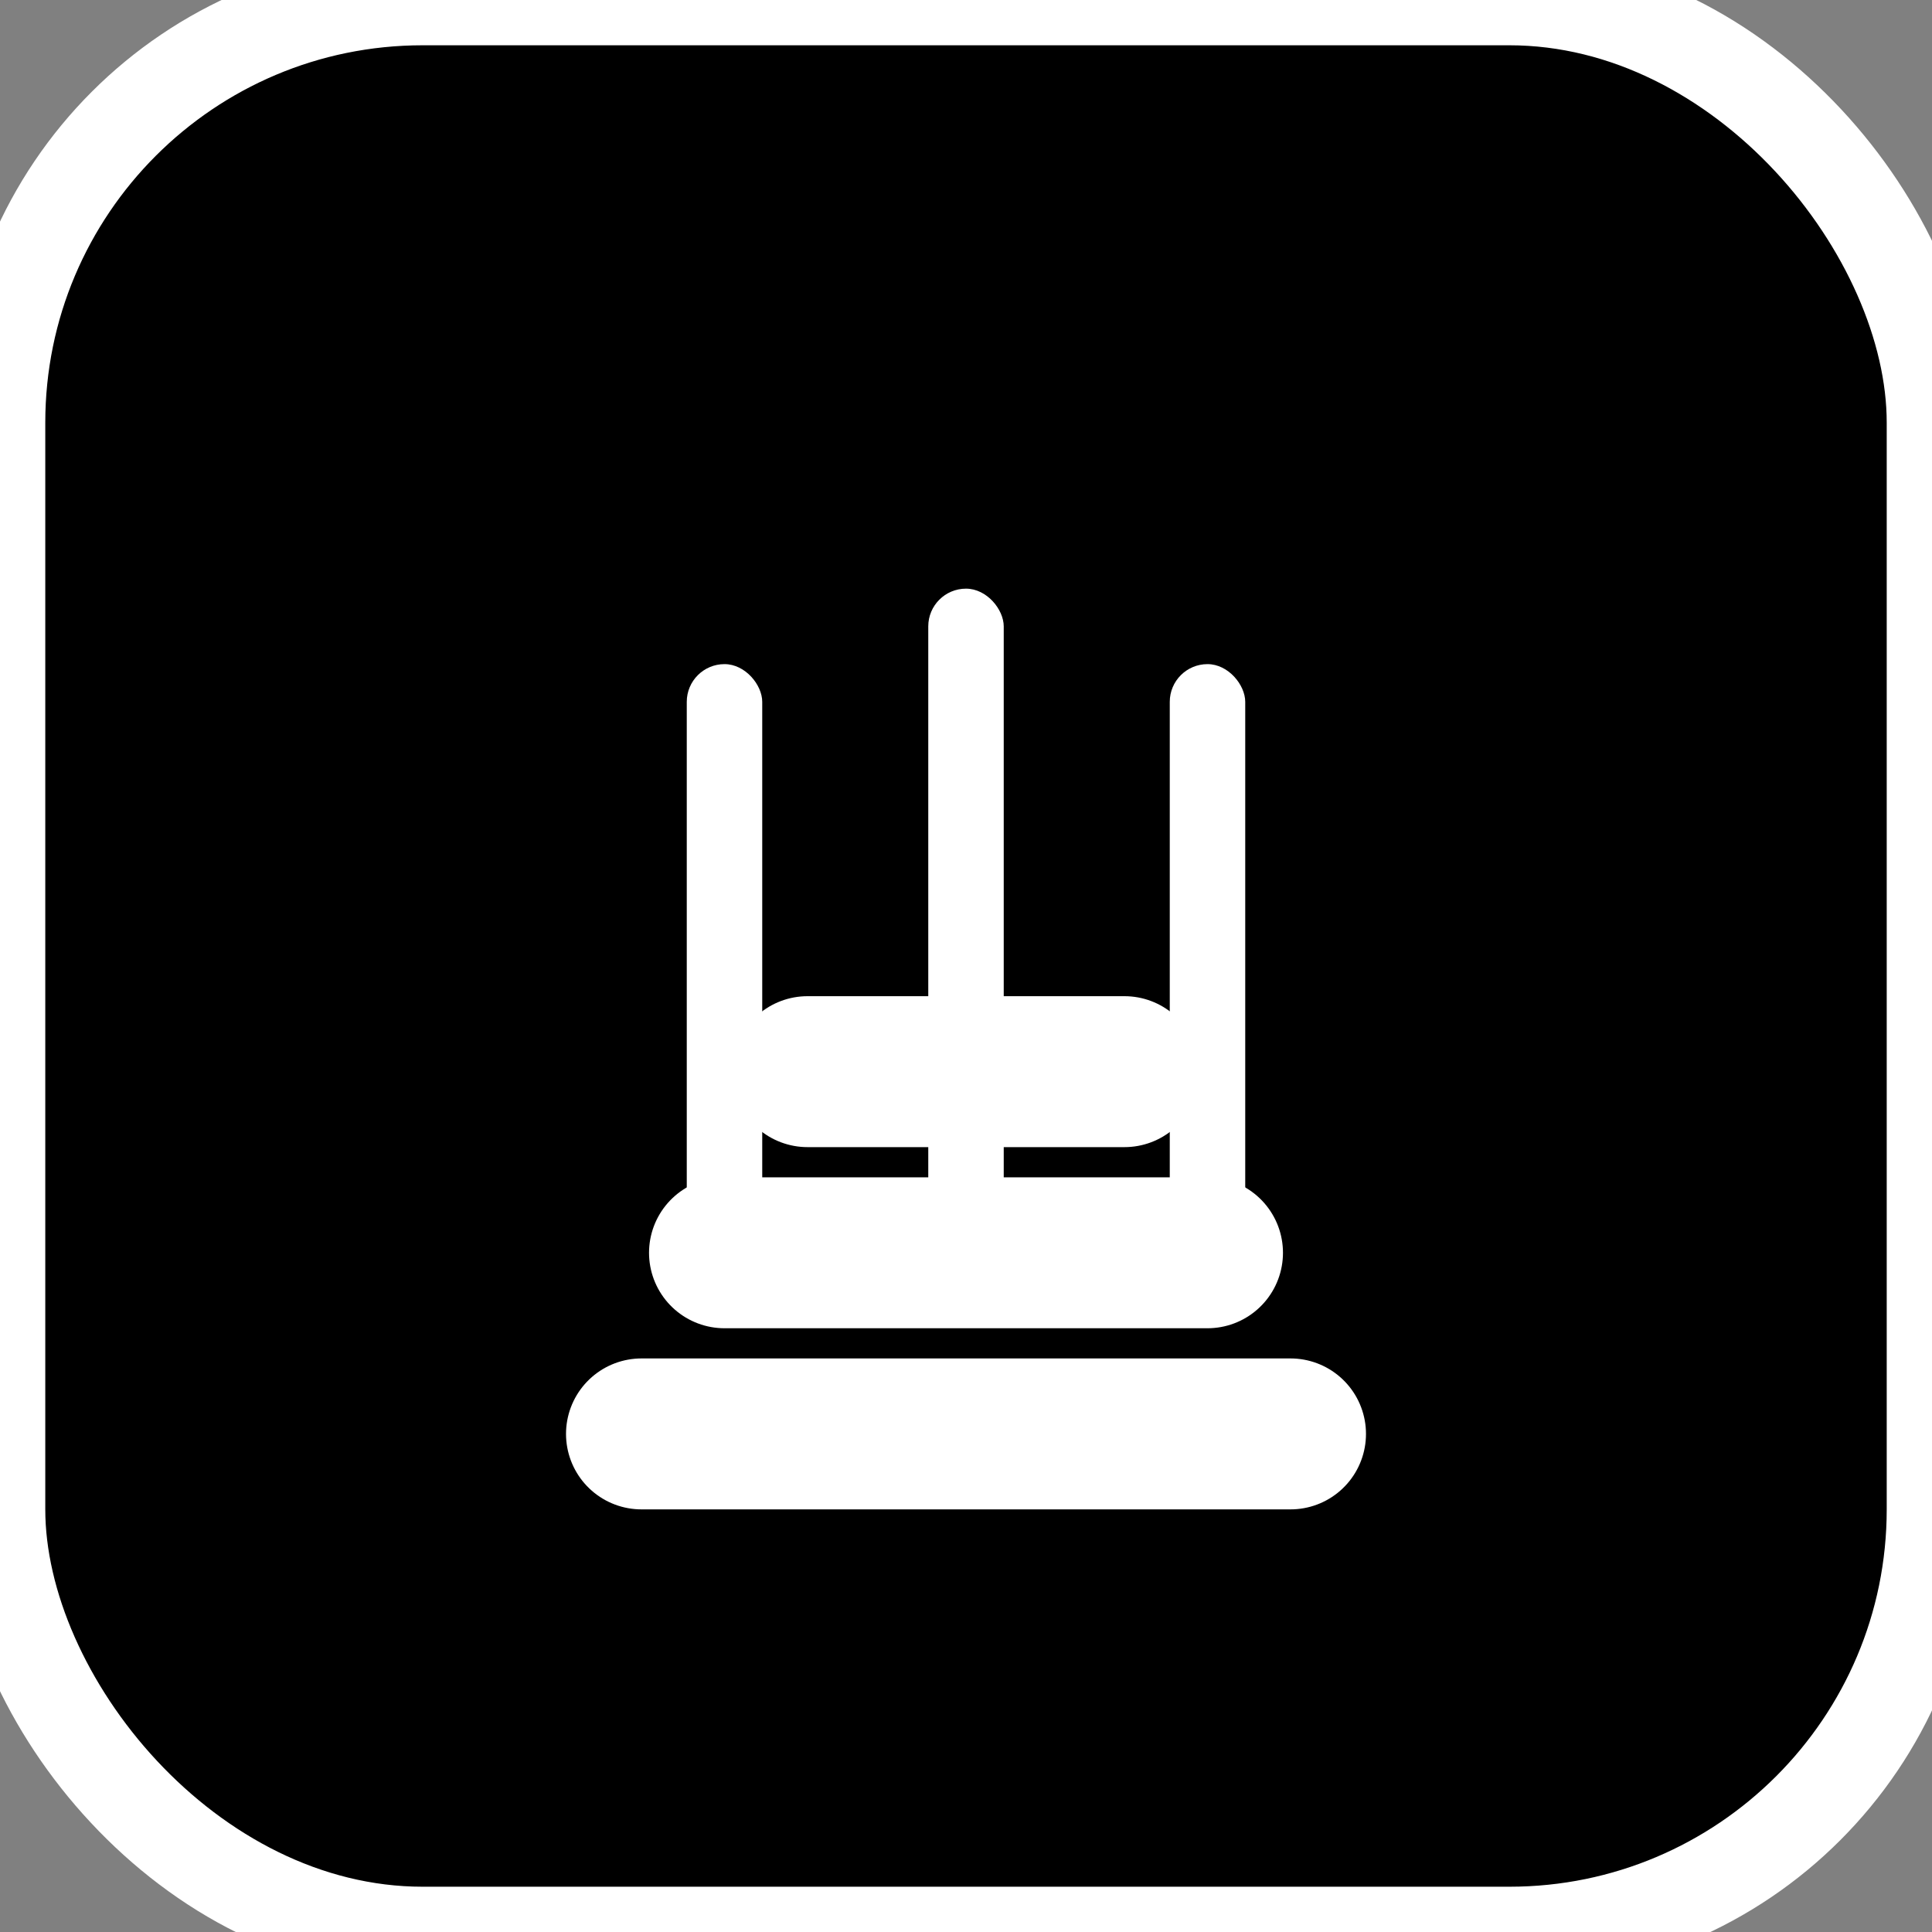 <svg xmlns='http://www.w3.org/2000/svg' width='512' height='512' viewBox='0 0 512 512'>
  <rect x="0" y="0" width="512" height="512" fill="#808080" stroke="none"/>
  <!-- Pure maskable monochrome variant with border -->
  <rect width='512' height='512' rx='112' fill='#000' stroke='#fff' stroke-width='24'/>
  <g stroke='#fff' stroke-width='40' stroke-linecap='round'>
    <line x1='170' y1='380' x2='342' y2='380'/>
    <line x1='192' y1='332' x2='320' y2='332'/>
    <line x1='214' y1='284' x2='298' y2='284'/>
  </g>
  <g fill='#fff'>
    <rect x='246' y='156' width='20' height='180' rx='10'/>
    <rect x='182' y='176' width='20' height='160' rx='10'/>
    <rect x='310' y='176' width='20' height='160' rx='10'/>
  </g>
</svg>
